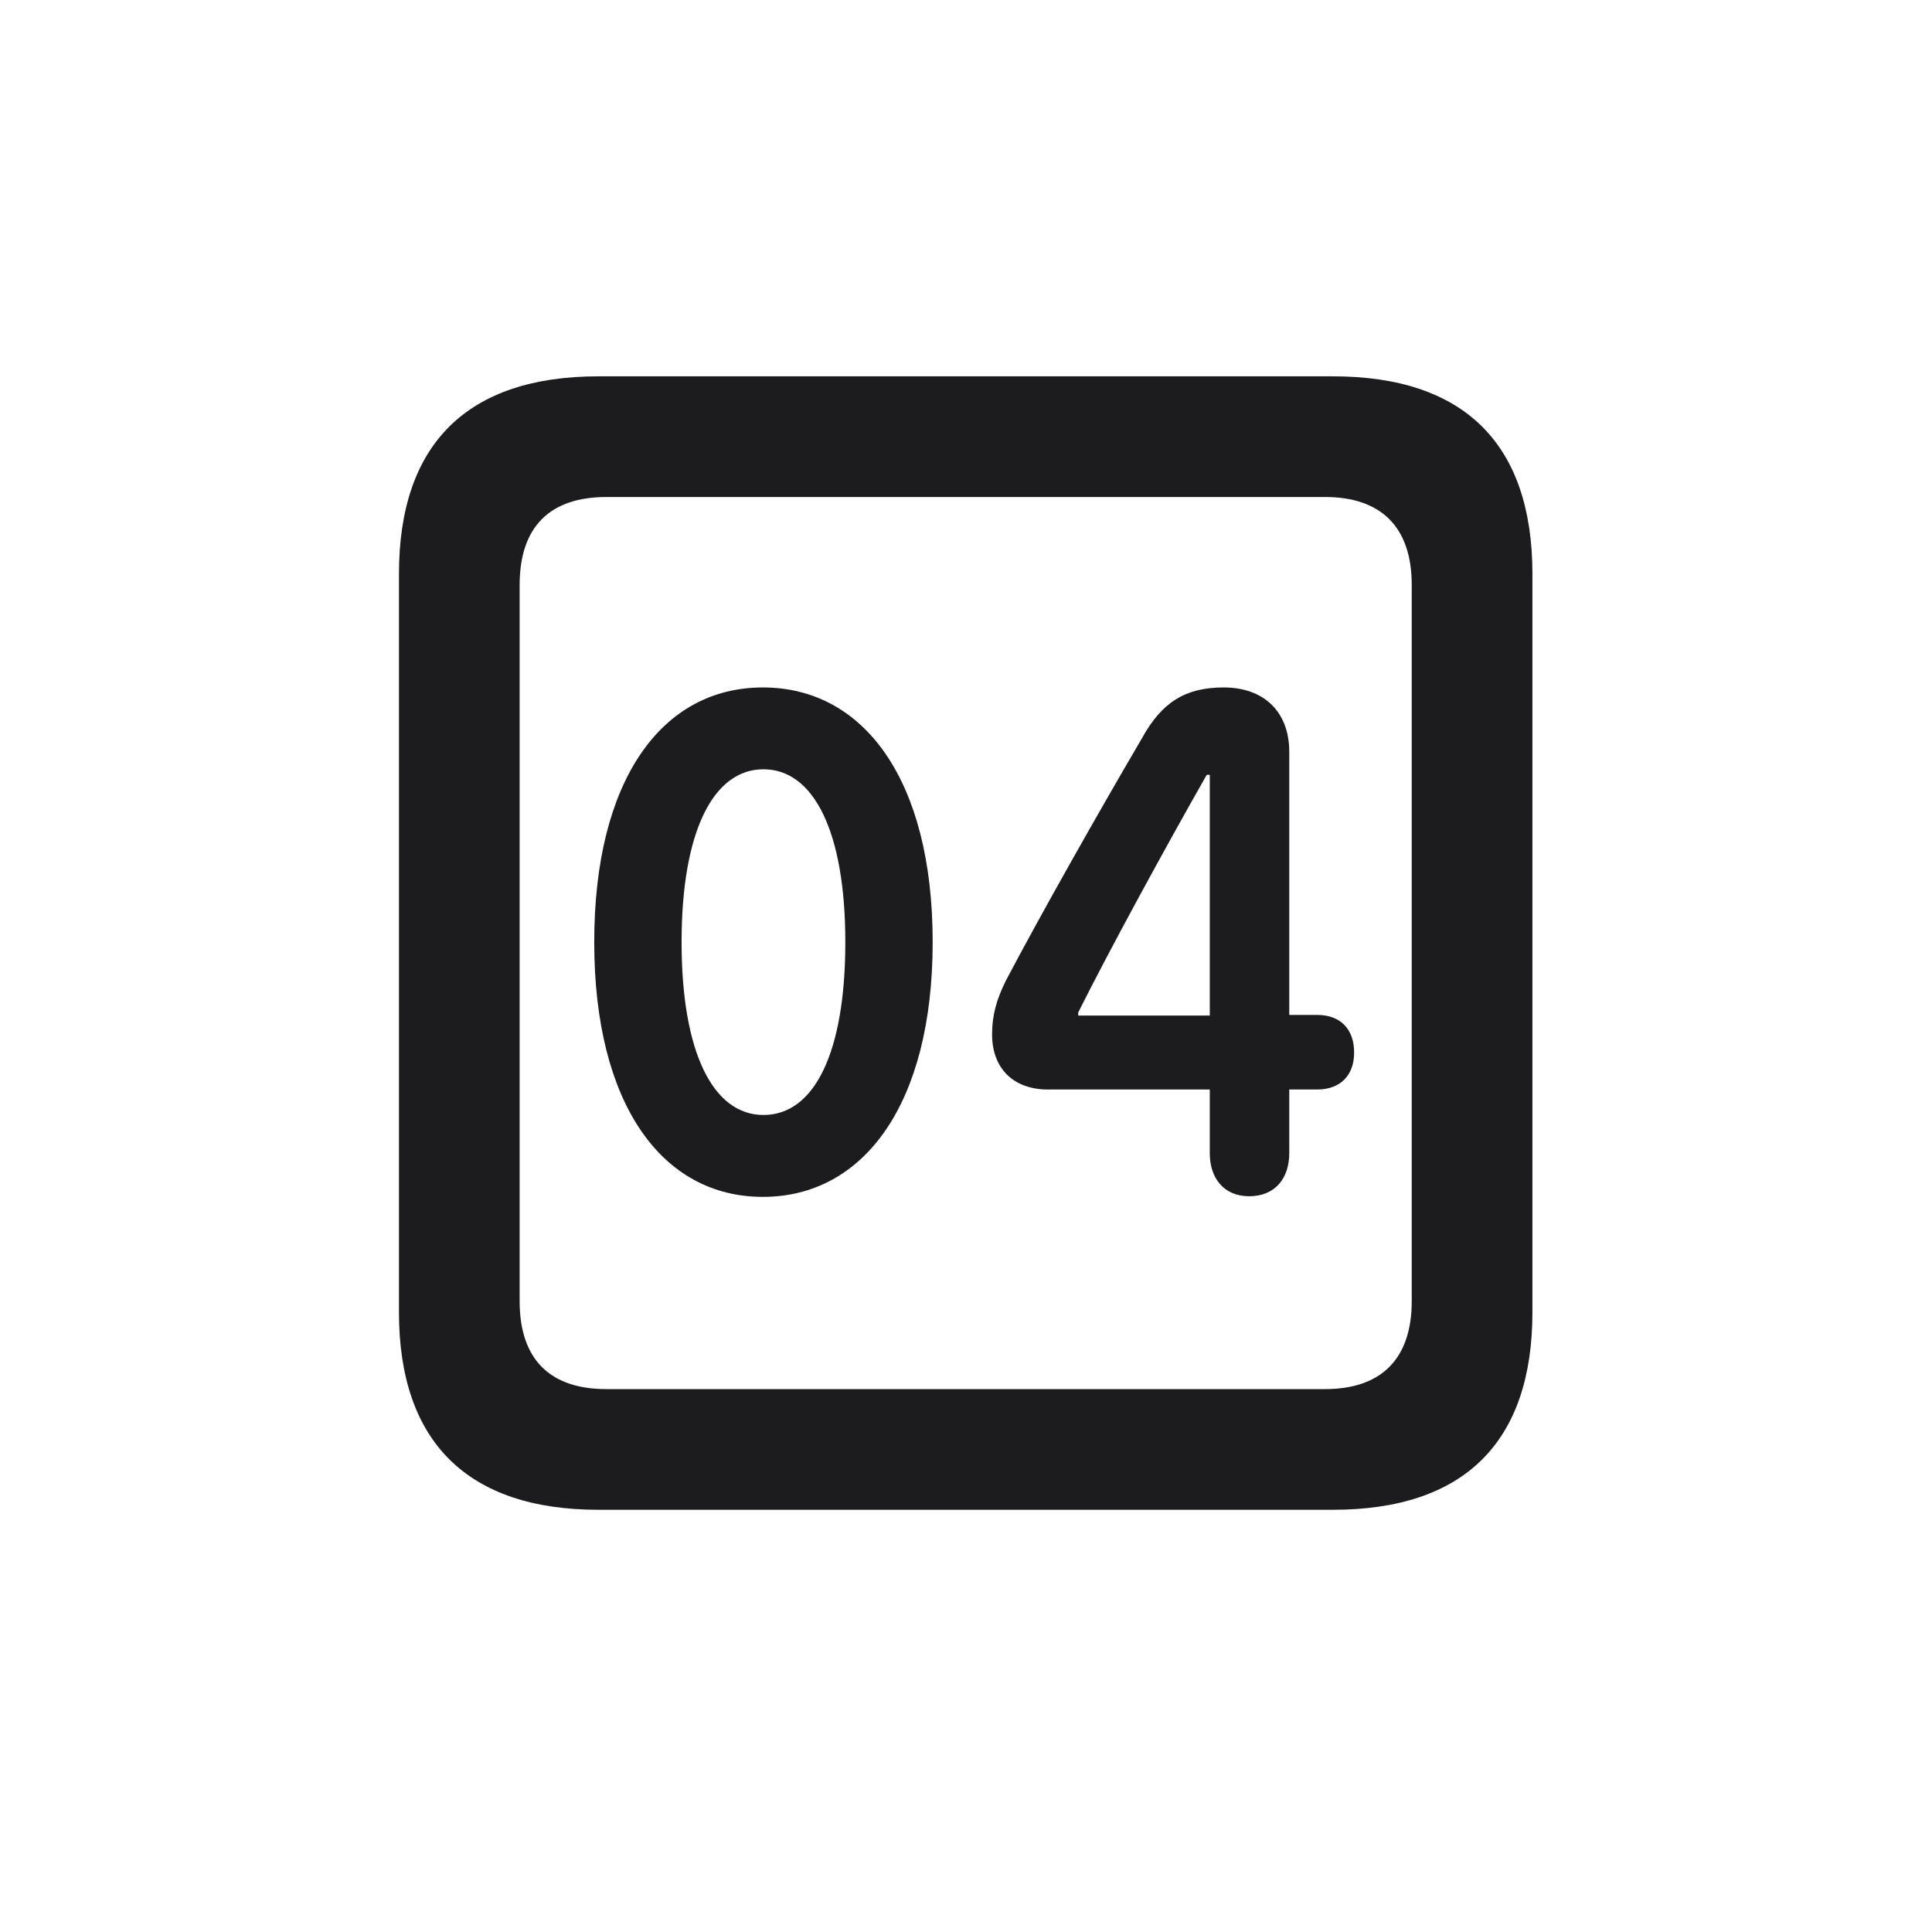 <svg width="28" height="28" viewBox="0 0 28 28" fill="none" xmlns="http://www.w3.org/2000/svg">
<path d="M8.674 21.881H19.317C21.225 21.881 22.209 20.896 22.209 19.016V8.319C22.209 6.438 21.225 5.454 19.317 5.454H8.674C6.775 5.454 5.782 6.43 5.782 8.319V19.016C5.782 20.896 6.775 21.881 8.674 21.881ZM8.788 20.132C7.979 20.132 7.531 19.71 7.531 18.857V8.478C7.531 7.625 7.979 7.203 8.788 7.203H19.203C20.003 7.203 20.46 7.625 20.46 8.478V18.857C20.46 19.71 20.003 20.132 19.203 20.132H8.788ZM11.056 17.346C12.523 17.346 13.517 15.992 13.517 13.654C13.517 11.308 12.523 9.963 11.056 9.963C9.588 9.963 8.612 11.308 8.612 13.654C8.612 15.992 9.588 17.346 11.056 17.346ZM18.105 17.337C18.482 17.337 18.685 17.073 18.685 16.713V15.79H19.089C19.423 15.79 19.625 15.588 19.625 15.254C19.625 14.911 19.423 14.709 19.089 14.709H18.685V10.895C18.685 10.323 18.324 9.963 17.735 9.963C17.182 9.963 16.839 10.174 16.549 10.701C15.89 11.826 15.09 13.241 14.58 14.208C14.44 14.489 14.378 14.718 14.378 14.99C14.378 15.491 14.694 15.79 15.187 15.79H17.533V16.713C17.533 17.073 17.735 17.337 18.105 17.337ZM11.065 16.159C10.335 16.159 9.878 15.254 9.878 13.654C9.878 12.055 10.335 11.149 11.065 11.149C11.794 11.149 12.251 12.055 12.251 13.654C12.251 15.254 11.803 16.159 11.065 16.159ZM17.533 14.718H15.626V14.674C16.074 13.777 16.874 12.31 17.489 11.229H17.533V14.718Z" fill="#1C1C1E"/>
</svg>
